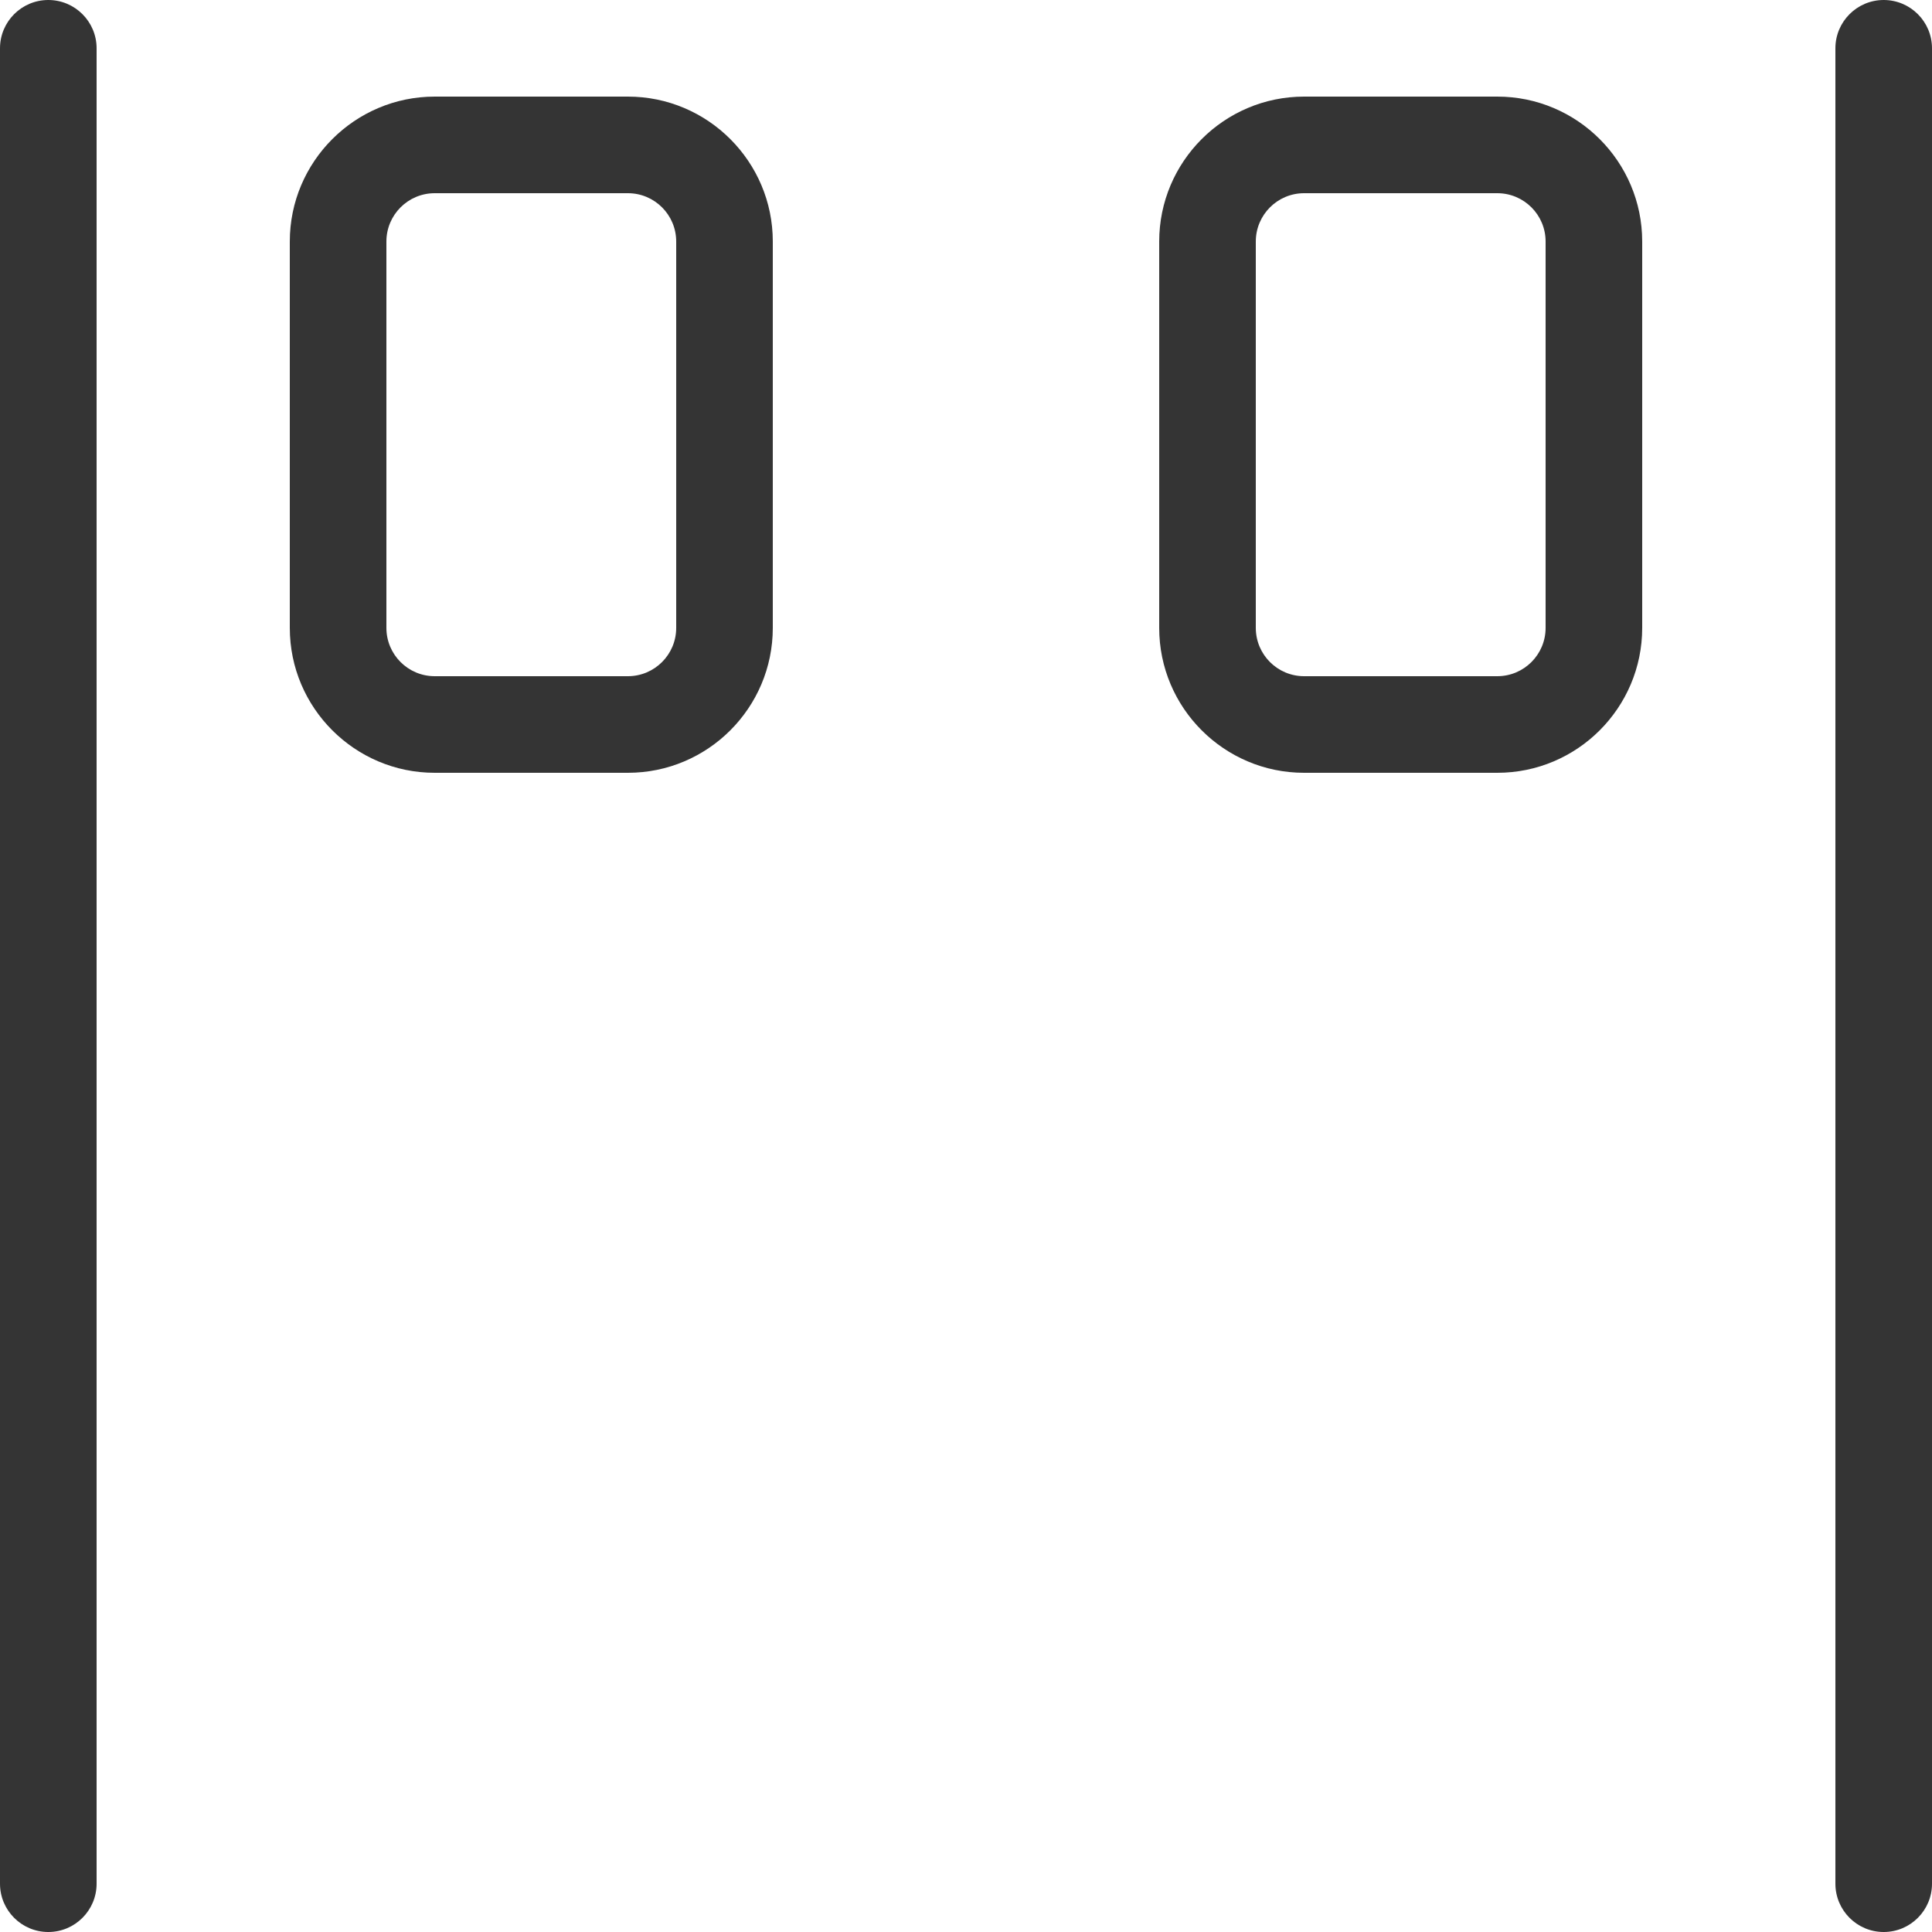 <svg width="30" height="30" viewBox="0 0 30 30" fill="none" xmlns="http://www.w3.org/2000/svg">
<path d="M0.75 30C0.336 30 0 29.664 0 29.25V0.75C0 0.336 0.336 0 0.75 0C1.164 0 1.5 0.336 1.5 0.75V29.25C1.5 29.664 1.164 30 0.75 30Z" fill="#343434"/>
<path d="M29.25 30C28.836 30 28.5 29.664 28.5 29.25V0.75C28.5 0.336 28.836 0 29.25 0C29.664 0 30 0.336 30 0.75V29.25C30 29.664 29.664 30 29.25 30Z" fill="#343434"/>
<path d="M9.75 12H6.75C5.51 12 4.5 10.991 4.5 9.75V3.75C4.5 2.51 5.51 1.5 6.75 1.5H9.75C10.991 1.5 12 2.51 12 3.75V9.75C12 10.991 10.991 12 9.75 12ZM6.75 3C6.336 3 6 3.336 6 3.75V9.75C6 10.164 6.336 10.5 6.75 10.5H9.75C10.164 10.5 10.5 10.164 10.5 9.75V3.75C10.5 3.336 10.164 3 9.75 3H6.75Z" fill="#343434"/>
<path d="M23.25 12H20.25C19.009 12 18 10.991 18 9.75V3.75C18 2.51 19.009 1.5 20.25 1.5H23.25C24.491 1.5 25.5 2.51 25.5 3.75V9.75C25.5 10.991 24.491 12 23.25 12ZM20.25 3C19.836 3 19.5 3.336 19.5 3.75V9.75C19.5 10.164 19.836 10.5 20.25 10.5H23.25C23.664 10.5 24 10.164 24 9.75V3.75C24 3.336 23.664 3 23.25 3H20.25Z" fill="#343434"/>
</svg>
